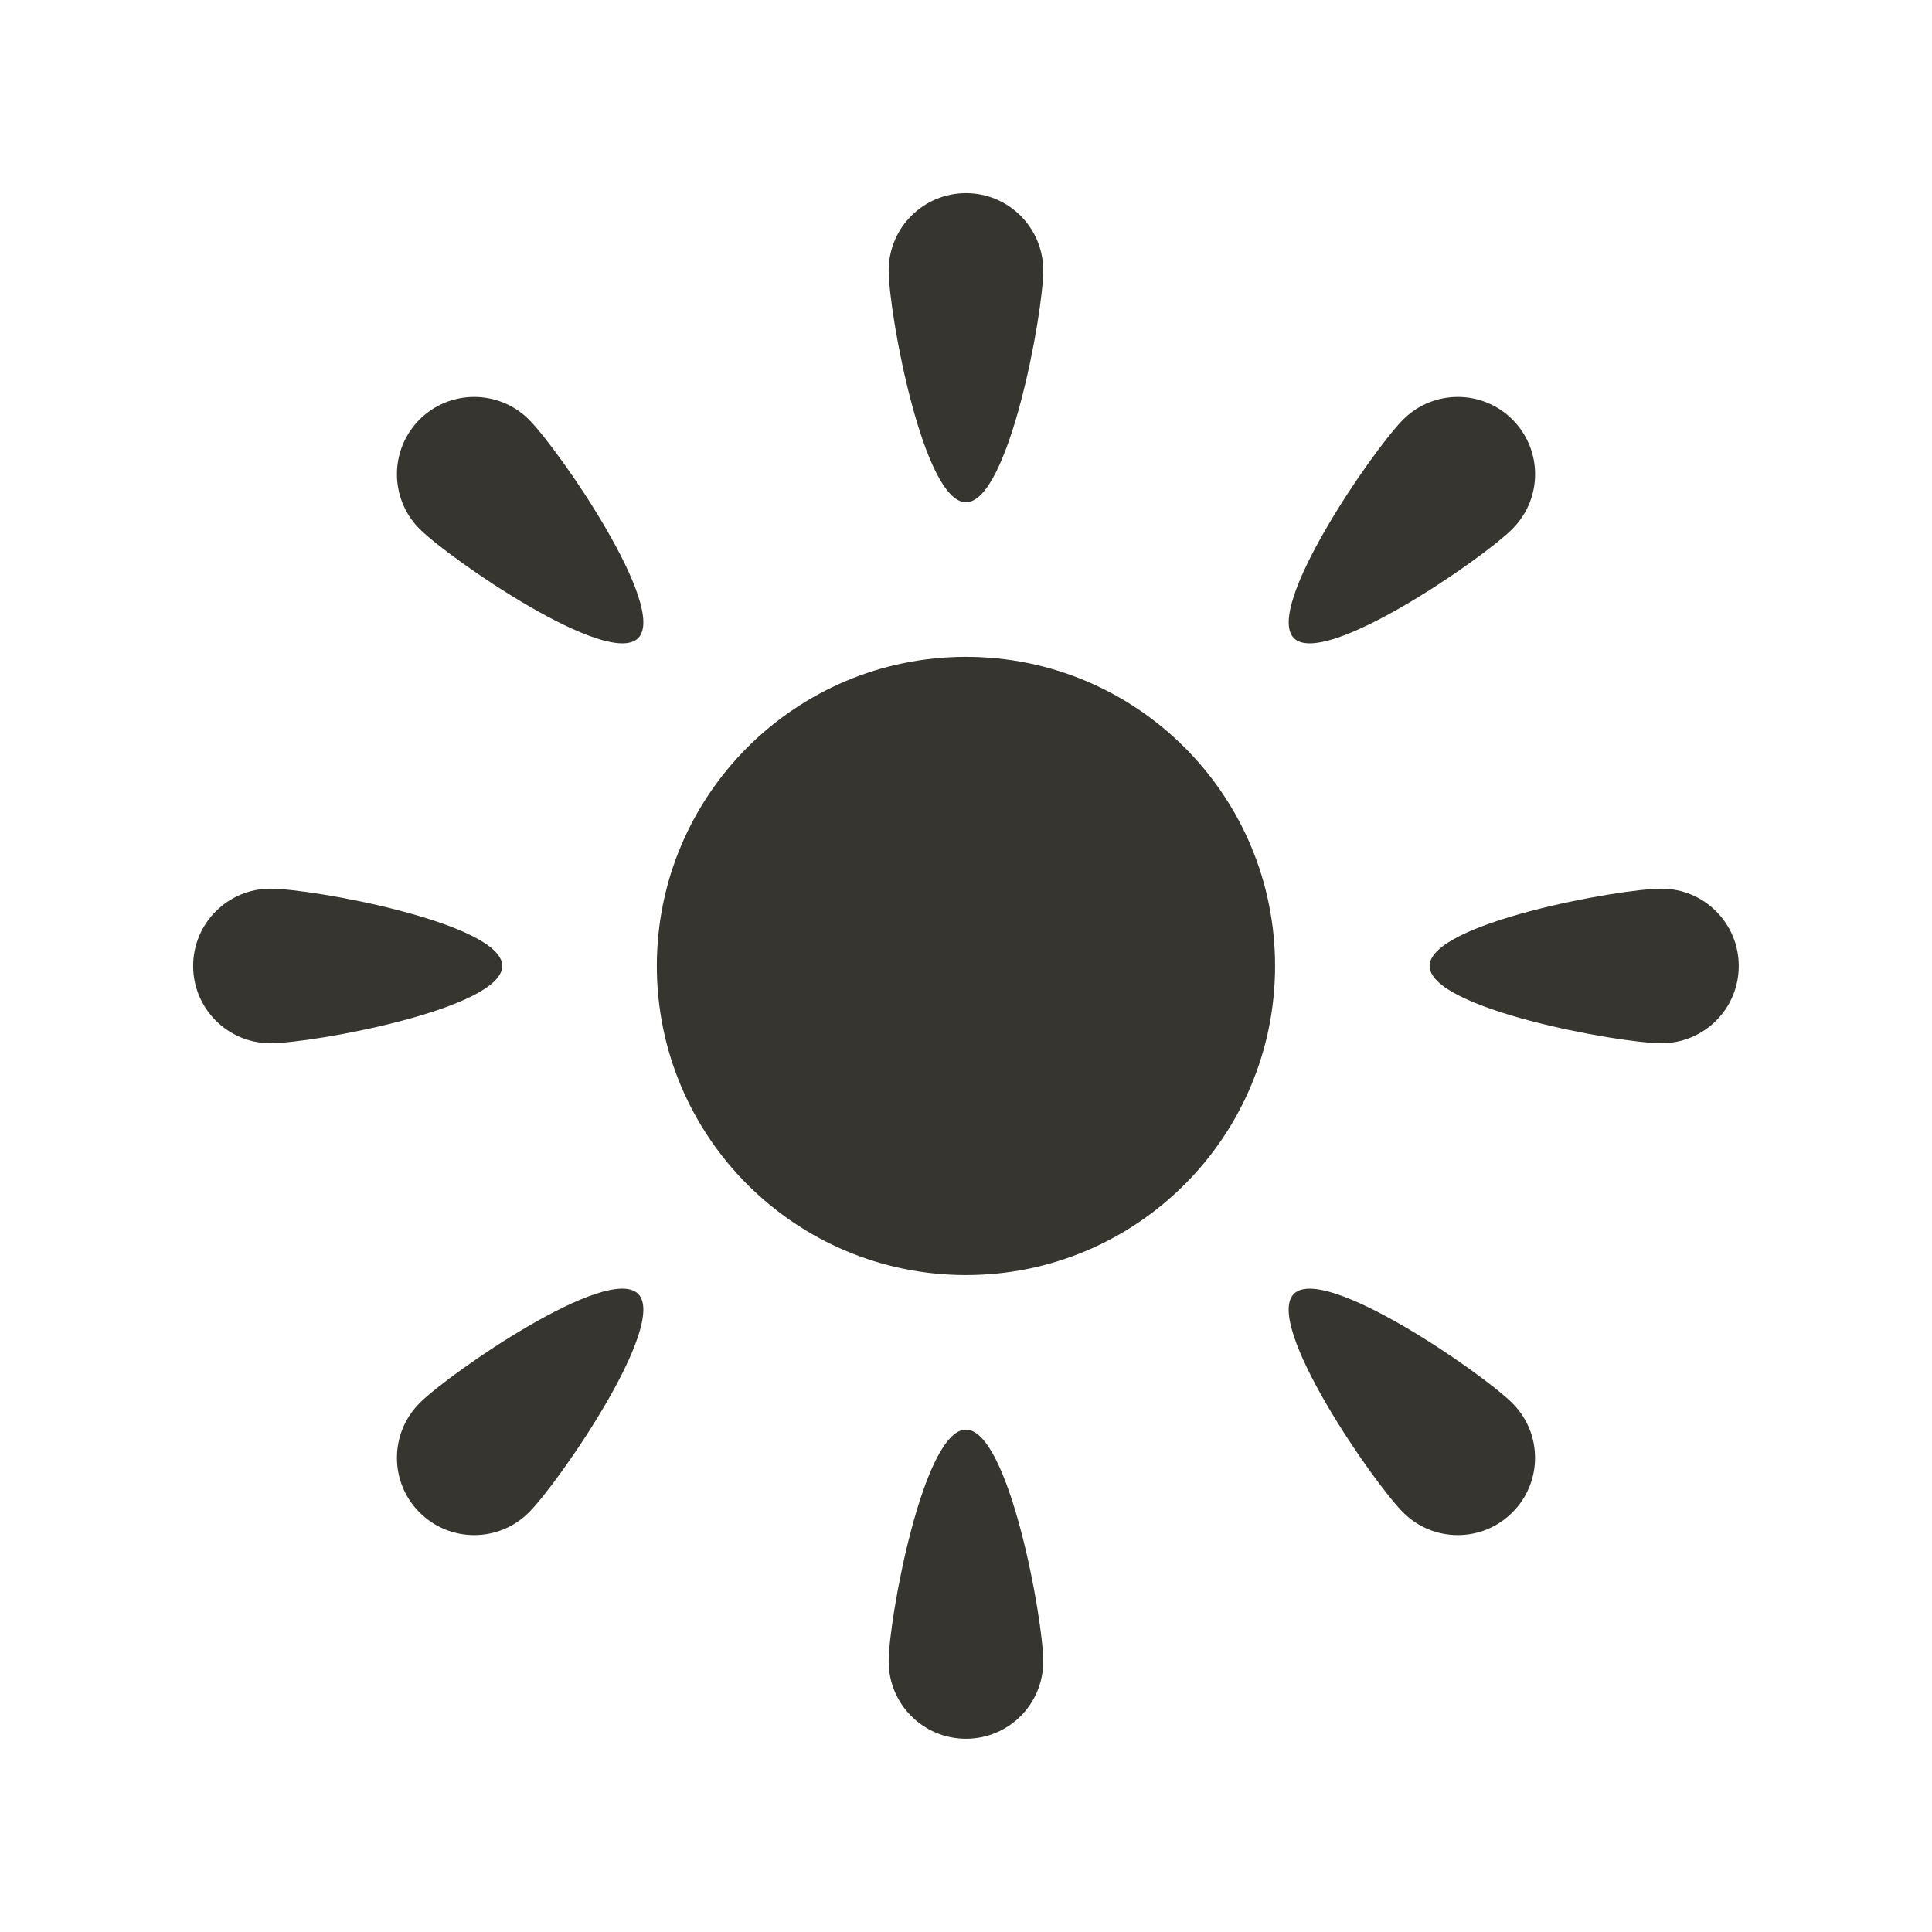 <!-- Generated by IcoMoon.io -->
<svg version="1.1" xmlns="http://www.w3.org/2000/svg" width="40" height="40" viewBox="0 0 40 40">
<title>mp-brightness-2</title>
<path fill="#37352f" d="M26.788 26.788c-0.624 0.626 1.638 3.901 2.262 4.525 0.626 0.626 1.638 0.626 2.262 0 0.626-0.624 0.626-1.637 0-2.262-0.624-0.624-3.899-2.888-4.525-2.262zM8.686 8.686c-0.624 0.626-0.624 1.638 0 2.264 0.626 0.624 3.901 2.886 4.526 2.262 0.624-0.626-1.638-3.901-2.262-4.526-0.626-0.624-1.638-0.624-2.264 0zM8.686 29.051c-0.624 0.626-0.624 1.638 0 2.262 0.626 0.626 1.638 0.626 2.264 0 0.624-0.624 2.886-3.899 2.262-4.525-0.626-0.626-3.901 1.638-4.526 2.262zM31.313 10.95c0.626-0.626 0.626-1.638 0-2.264-0.624-0.624-1.637-0.624-2.262 0-0.624 0.626-2.886 3.901-2.262 4.526 0.626 0.624 3.901-1.638 4.525-2.262zM19.999 29.599c-0.883 0-1.6 3.917-1.6 4.8 0 0.885 0.717 1.6 1.6 1.6 0.885 0 1.6-0.715 1.6-1.6 0-0.883-0.715-4.8-1.6-4.8zM19.999 10.399c0.885 0 1.6-3.915 1.6-4.8 0-0.883-0.715-1.6-1.6-1.6-0.883 0-1.6 0.717-1.6 1.6 0 0.885 0.717 4.8 1.6 4.8zM34.399 18.399c-0.883 0-4.8 0.717-4.8 1.6 0 0.885 3.917 1.6 4.8 1.6 0.885 0 1.6-0.715 1.6-1.6 0-0.883-0.715-1.6-1.6-1.6zM10.399 19.999c0-0.883-3.915-1.6-4.8-1.6-0.883 0-1.6 0.717-1.6 1.6 0 0.885 0.717 1.6 1.6 1.6 0.885 0 4.8-0.715 4.8-1.6zM26.399 19.999c0 3.534-2.864 6.4-6.4 6.4-3.534 0-6.4-2.866-6.4-6.4s2.866-6.4 6.4-6.4c3.536 0 6.4 2.866 6.4 6.4z"></path>
</svg>

